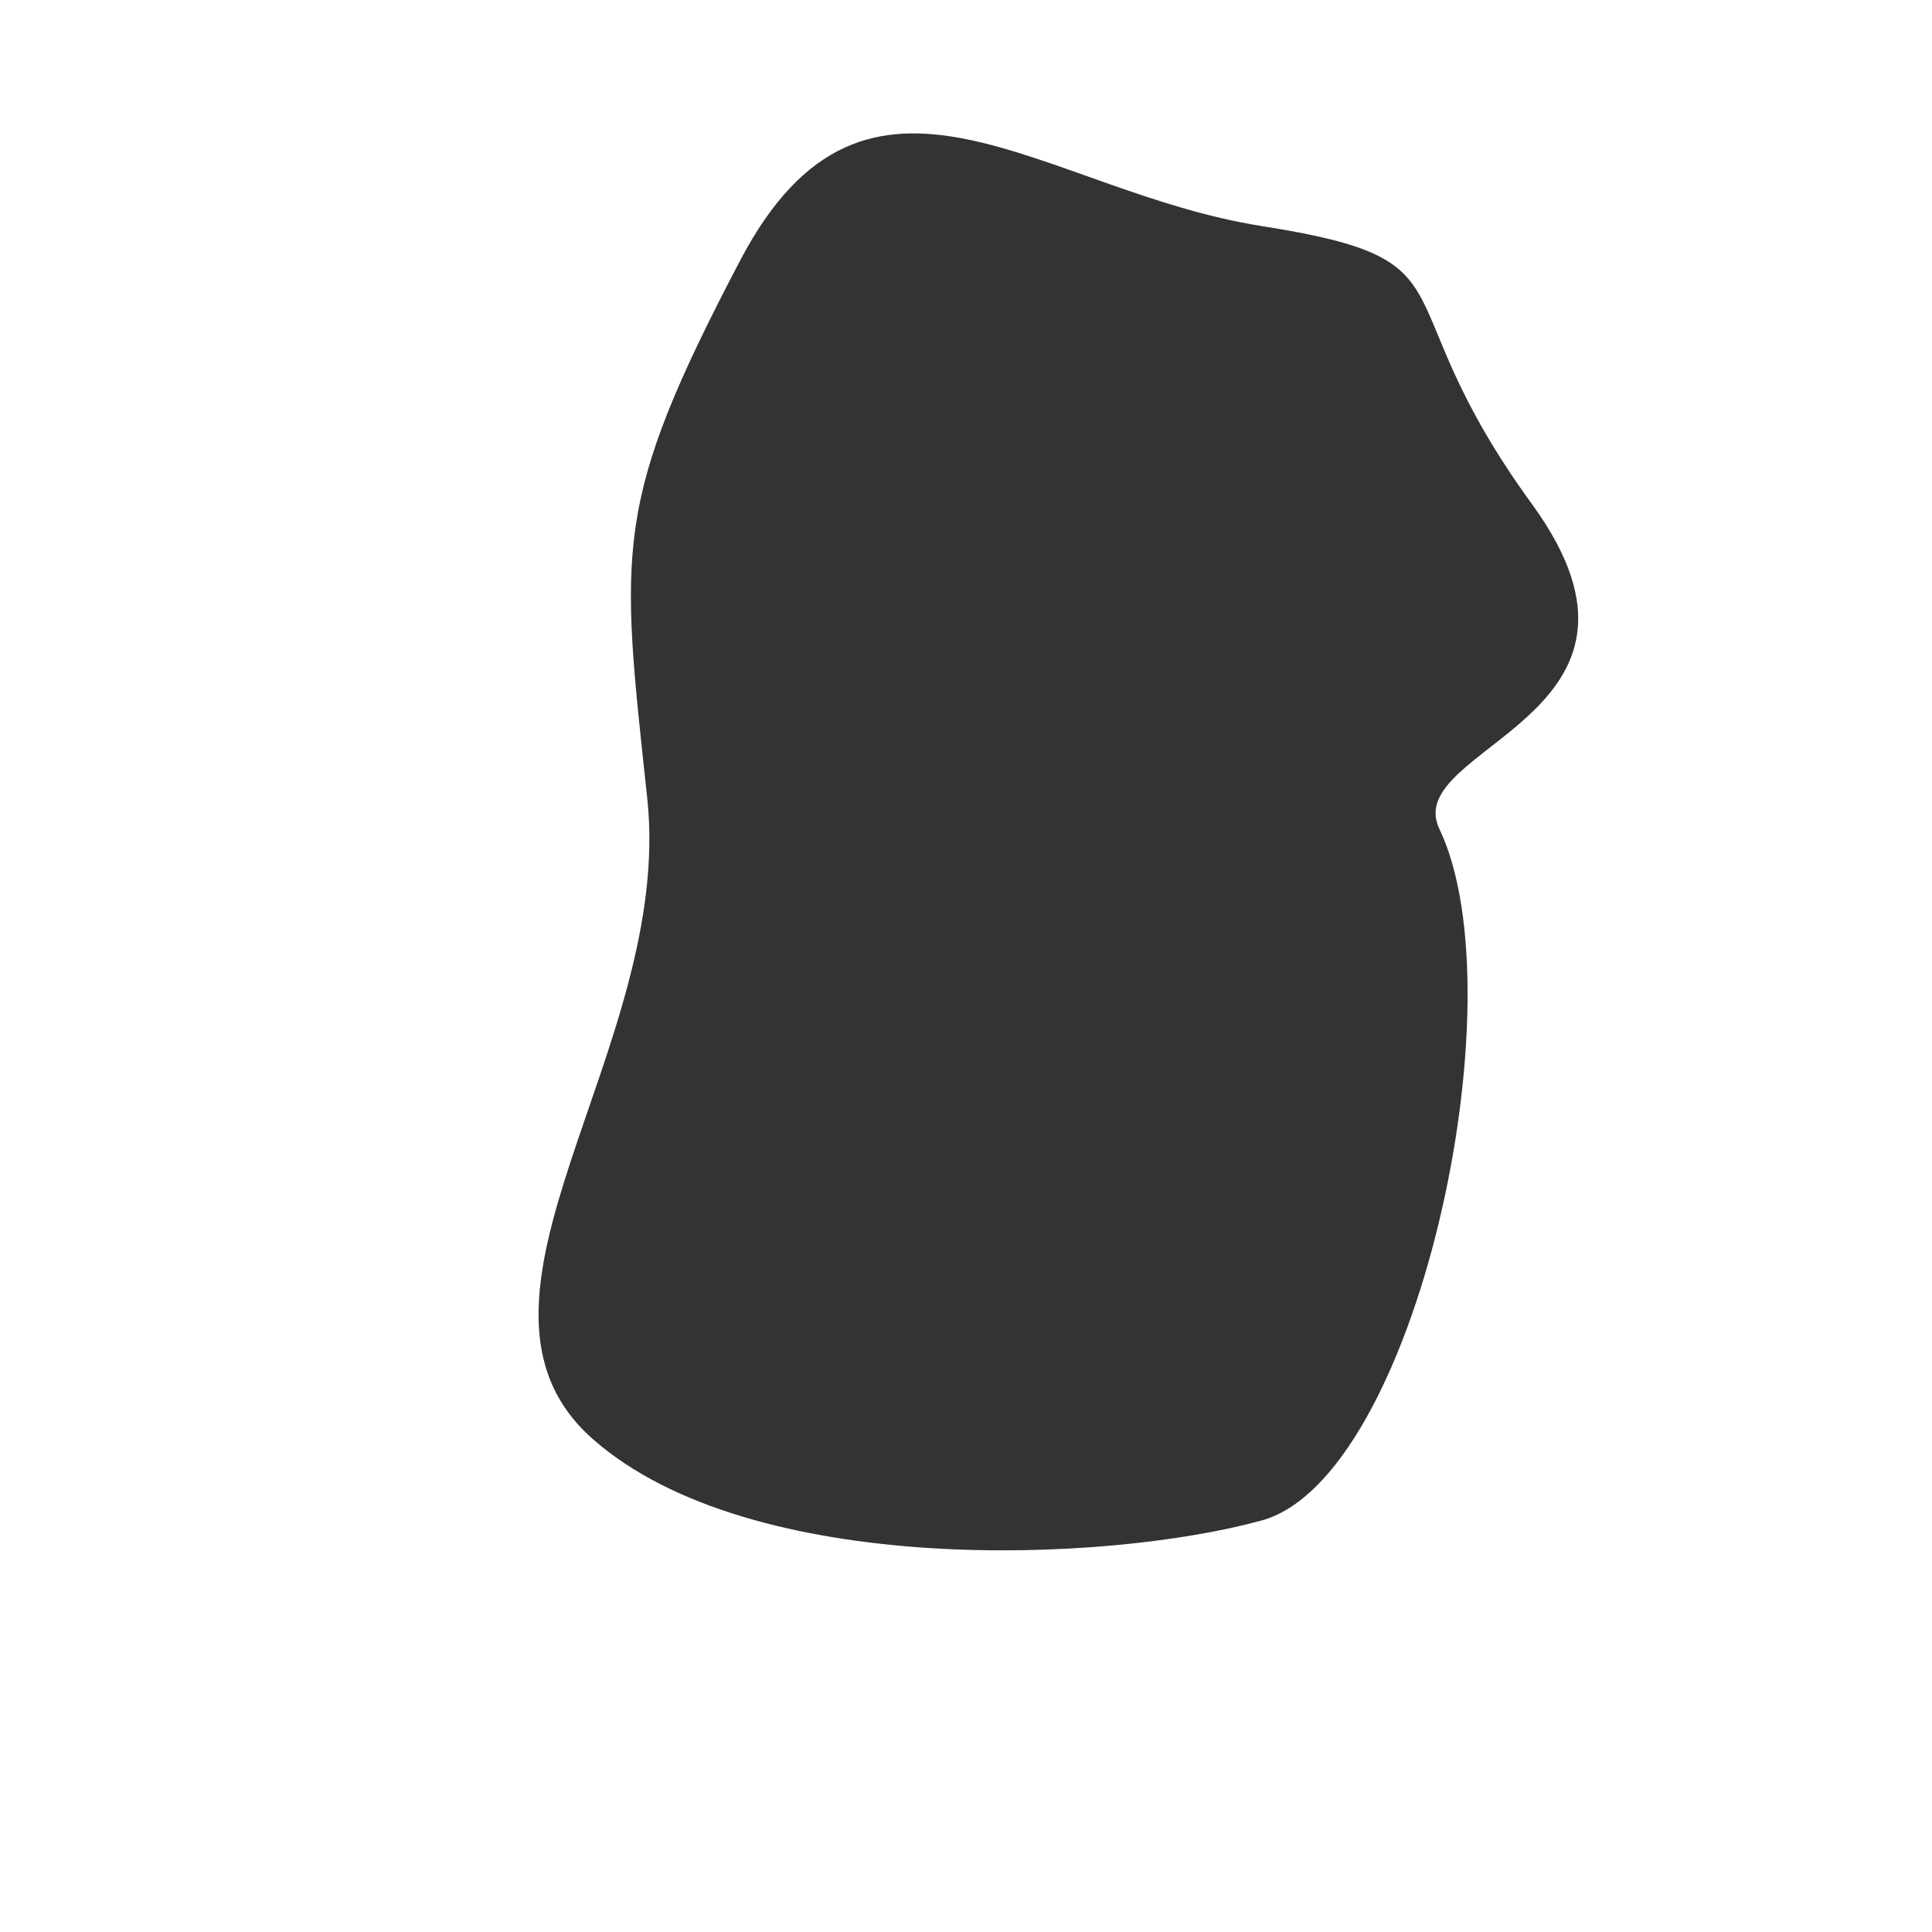 <svg id="Layer_1" data-name="Layer 1" xmlns="http://www.w3.org/2000/svg" viewBox="0 0 1000 1000"><defs><style>.cls-1{fill:#333;}</style></defs><title>Artboard 6</title><path class="cls-1" d="M745,429c-20.42-42.79,128-58,48-168S767,135,653,117,449,9,383,135s-62,148-48,278S225,673,307,745s266,64,346,42S787,517,745,429Z"/></svg>